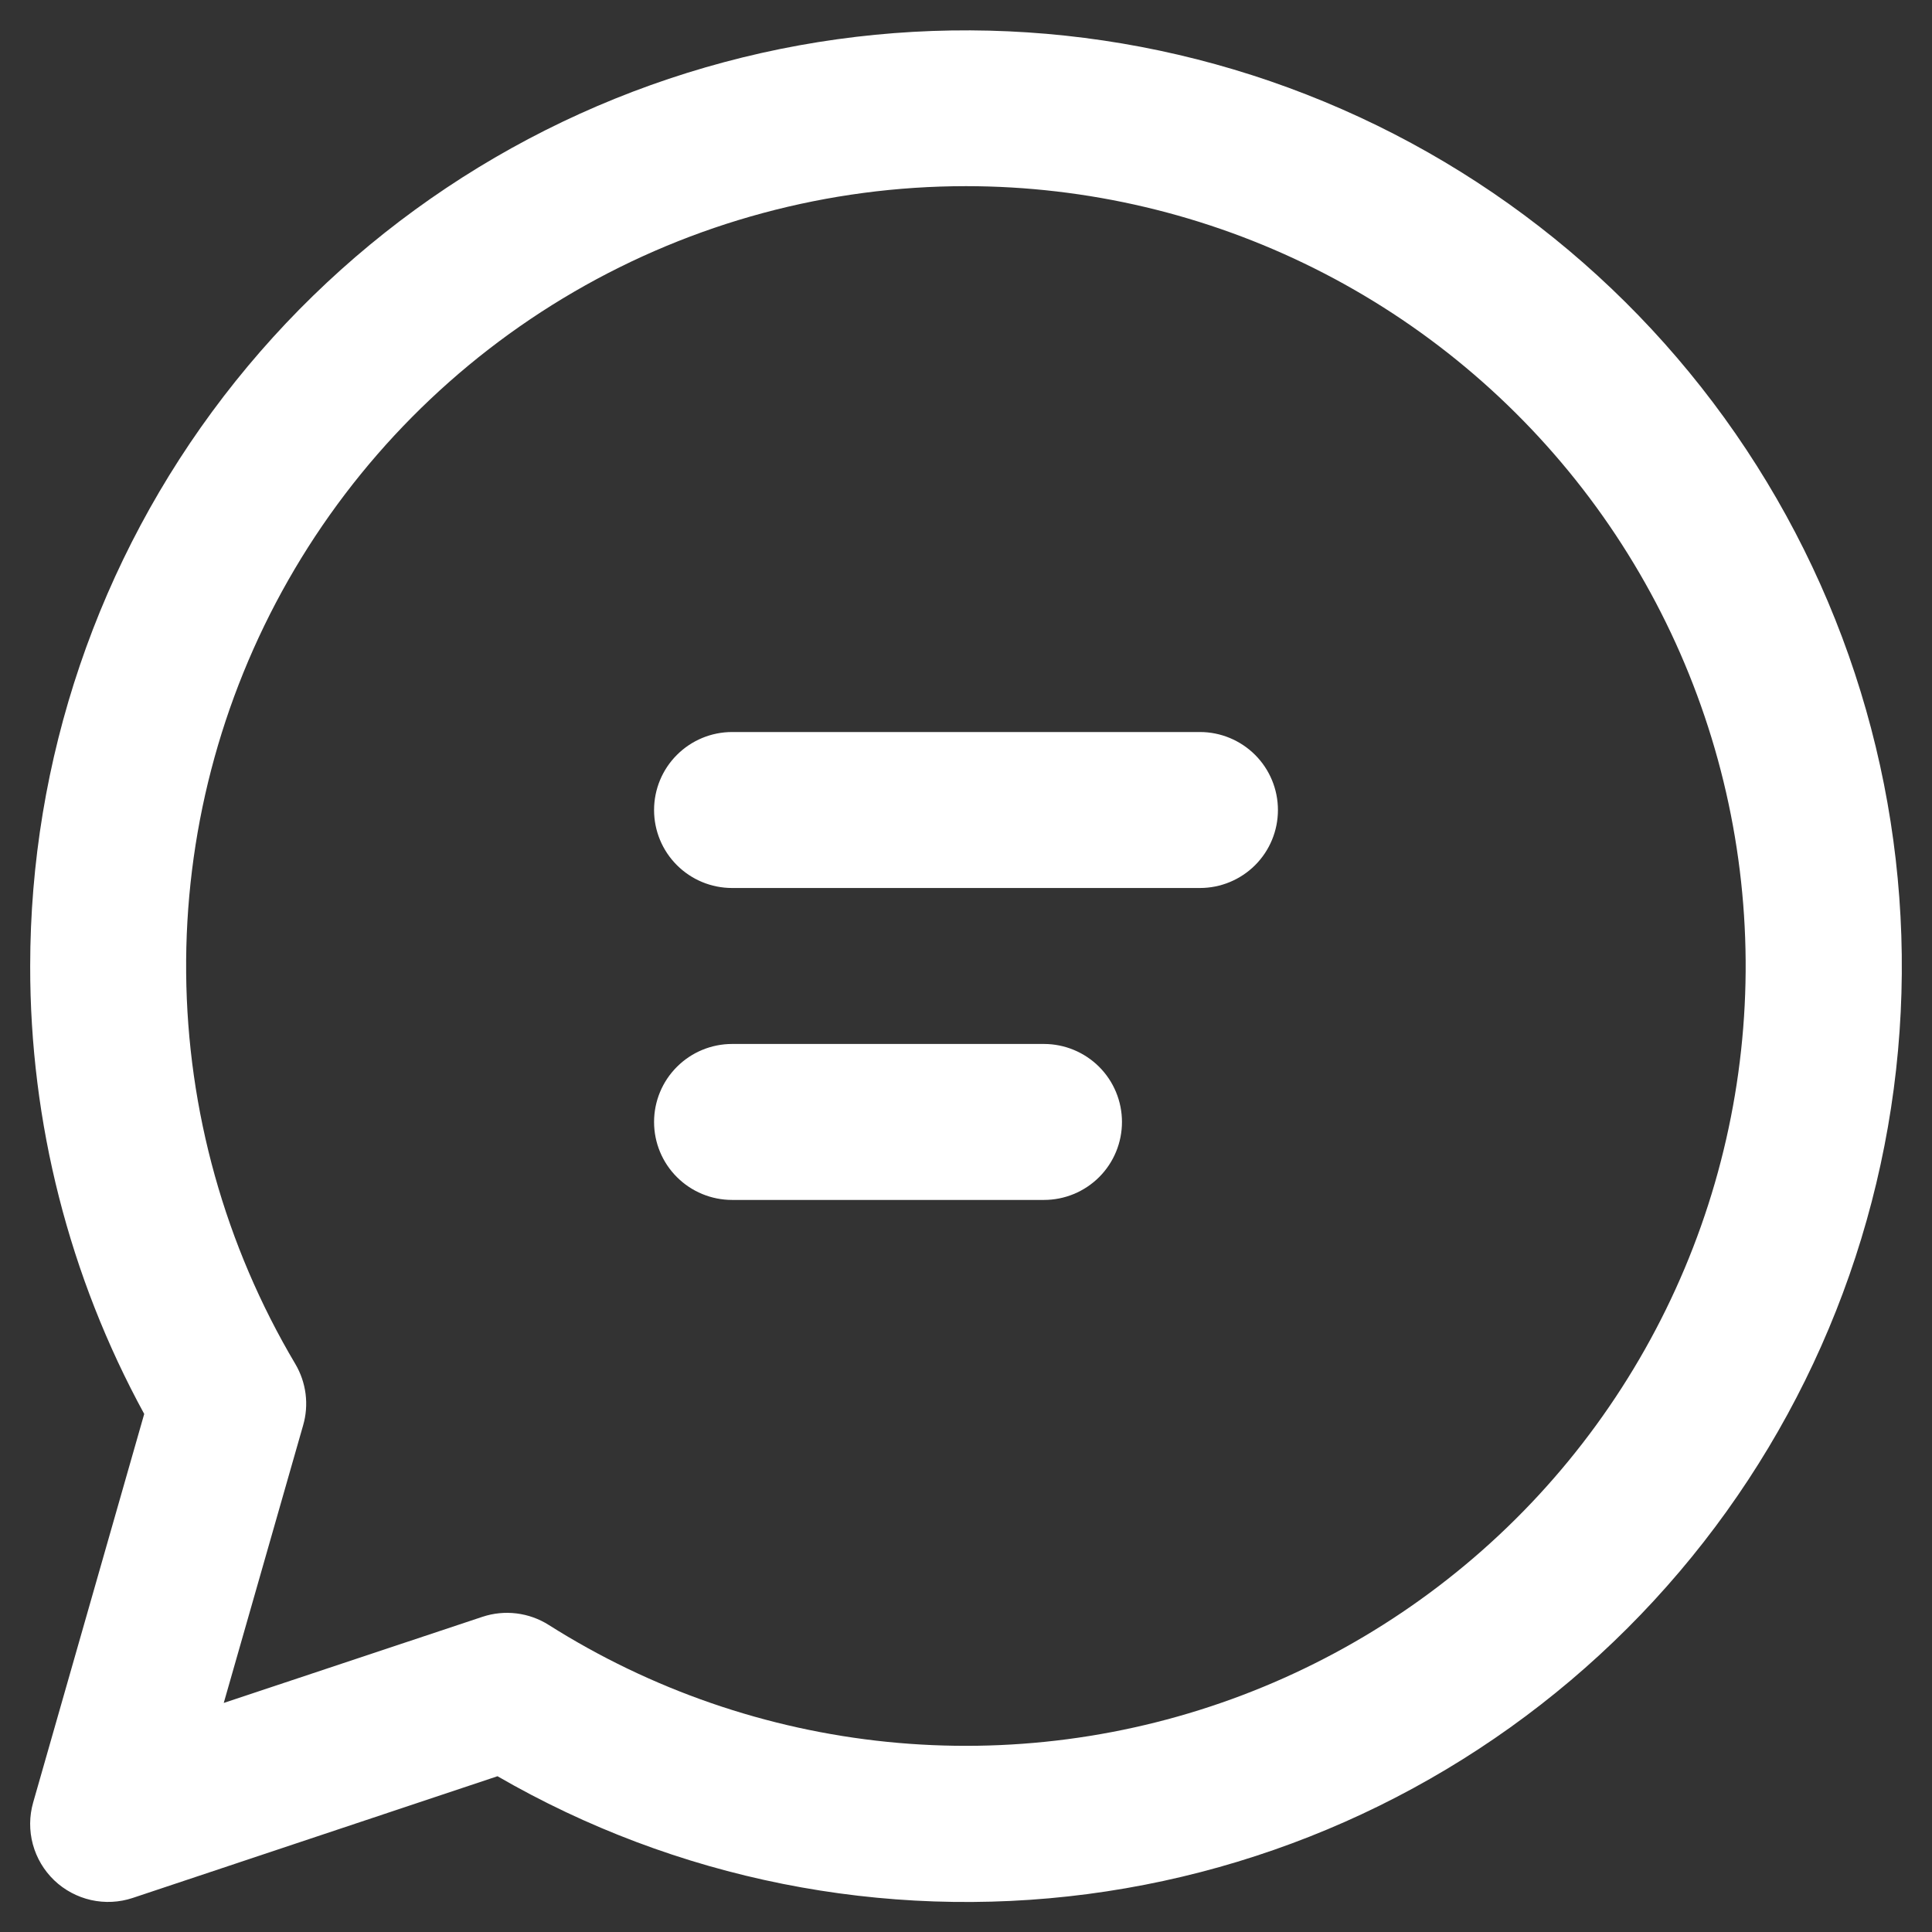 <svg width="48" height="48" viewBox="0 0 48 48" fill="none" xmlns="http://www.w3.org/2000/svg">
<rect x="0" y="0" width="48" height="48" fill="#333333" stroke="none"/>
<path d="M16.25 20.125C16.25 19.611 16.454 19.118 16.818 18.755C17.181 18.392 17.674 18.187 18.188 18.187H29.813C30.326 18.187 30.819 18.392 31.183 18.755C31.546 19.118 31.75 19.611 31.75 20.125C31.75 20.639 31.546 21.132 31.183 21.495C30.819 21.858 30.326 22.062 29.813 22.062H18.188C17.674 22.062 17.181 21.858 16.818 21.495C16.454 21.132 16.25 20.639 16.25 20.125ZM18.188 25.937C17.674 25.937 17.181 26.142 16.818 26.505C16.454 26.868 16.25 27.361 16.25 27.875C16.25 28.389 16.454 28.882 16.818 29.245C17.181 29.608 17.674 29.812 18.188 29.812H25.938C26.451 29.812 26.944 29.608 27.308 29.245C27.671 28.882 27.875 28.389 27.875 27.875C27.875 27.361 27.671 26.868 27.308 26.505C26.944 26.142 26.451 25.937 25.938 25.937H18.188ZM0.75 24C0.751 18.881 2.441 13.906 5.558 9.846C8.676 5.786 13.045 2.868 17.99 1.545C22.935 0.221 28.178 0.567 32.906 2.528C37.635 4.489 41.584 7.955 44.141 12.389C46.698 16.823 47.721 21.977 47.05 27.052C46.379 32.126 44.052 36.838 40.43 40.455C36.808 44.072 32.094 46.393 27.019 47.058C21.943 47.722 16.791 46.693 12.36 44.13L3.3 47.153C2.965 47.265 2.606 47.283 2.262 47.206C1.918 47.128 1.601 46.959 1.346 46.715C1.091 46.47 0.908 46.161 0.816 45.821C0.724 45.48 0.727 45.121 0.824 44.782L3.583 35.129C1.719 31.716 0.745 27.889 0.75 24ZM24 4.625C20.579 4.625 17.219 5.53 14.262 7.249C11.304 8.969 8.855 11.44 7.162 14.413C5.469 17.386 4.594 20.754 4.625 24.175C4.656 27.596 5.592 30.947 7.338 33.889C7.472 34.116 7.558 34.368 7.592 34.63C7.625 34.892 7.605 35.158 7.531 35.412L5.559 42.309L11.984 40.17C12.257 40.079 12.546 40.05 12.832 40.085C13.117 40.12 13.392 40.218 13.634 40.372C16.174 41.979 19.052 42.973 22.041 43.276C25.031 43.579 28.05 43.183 30.86 42.118C33.67 41.053 36.194 39.35 38.232 37.142C40.27 34.934 41.767 32.282 42.604 29.396C43.441 26.51 43.595 23.469 43.054 20.513C42.513 17.557 41.292 14.767 39.488 12.365C37.683 9.962 35.345 8.012 32.657 6.669C29.969 5.325 27.005 4.626 24 4.625Z" fill="white"/>
</svg>

